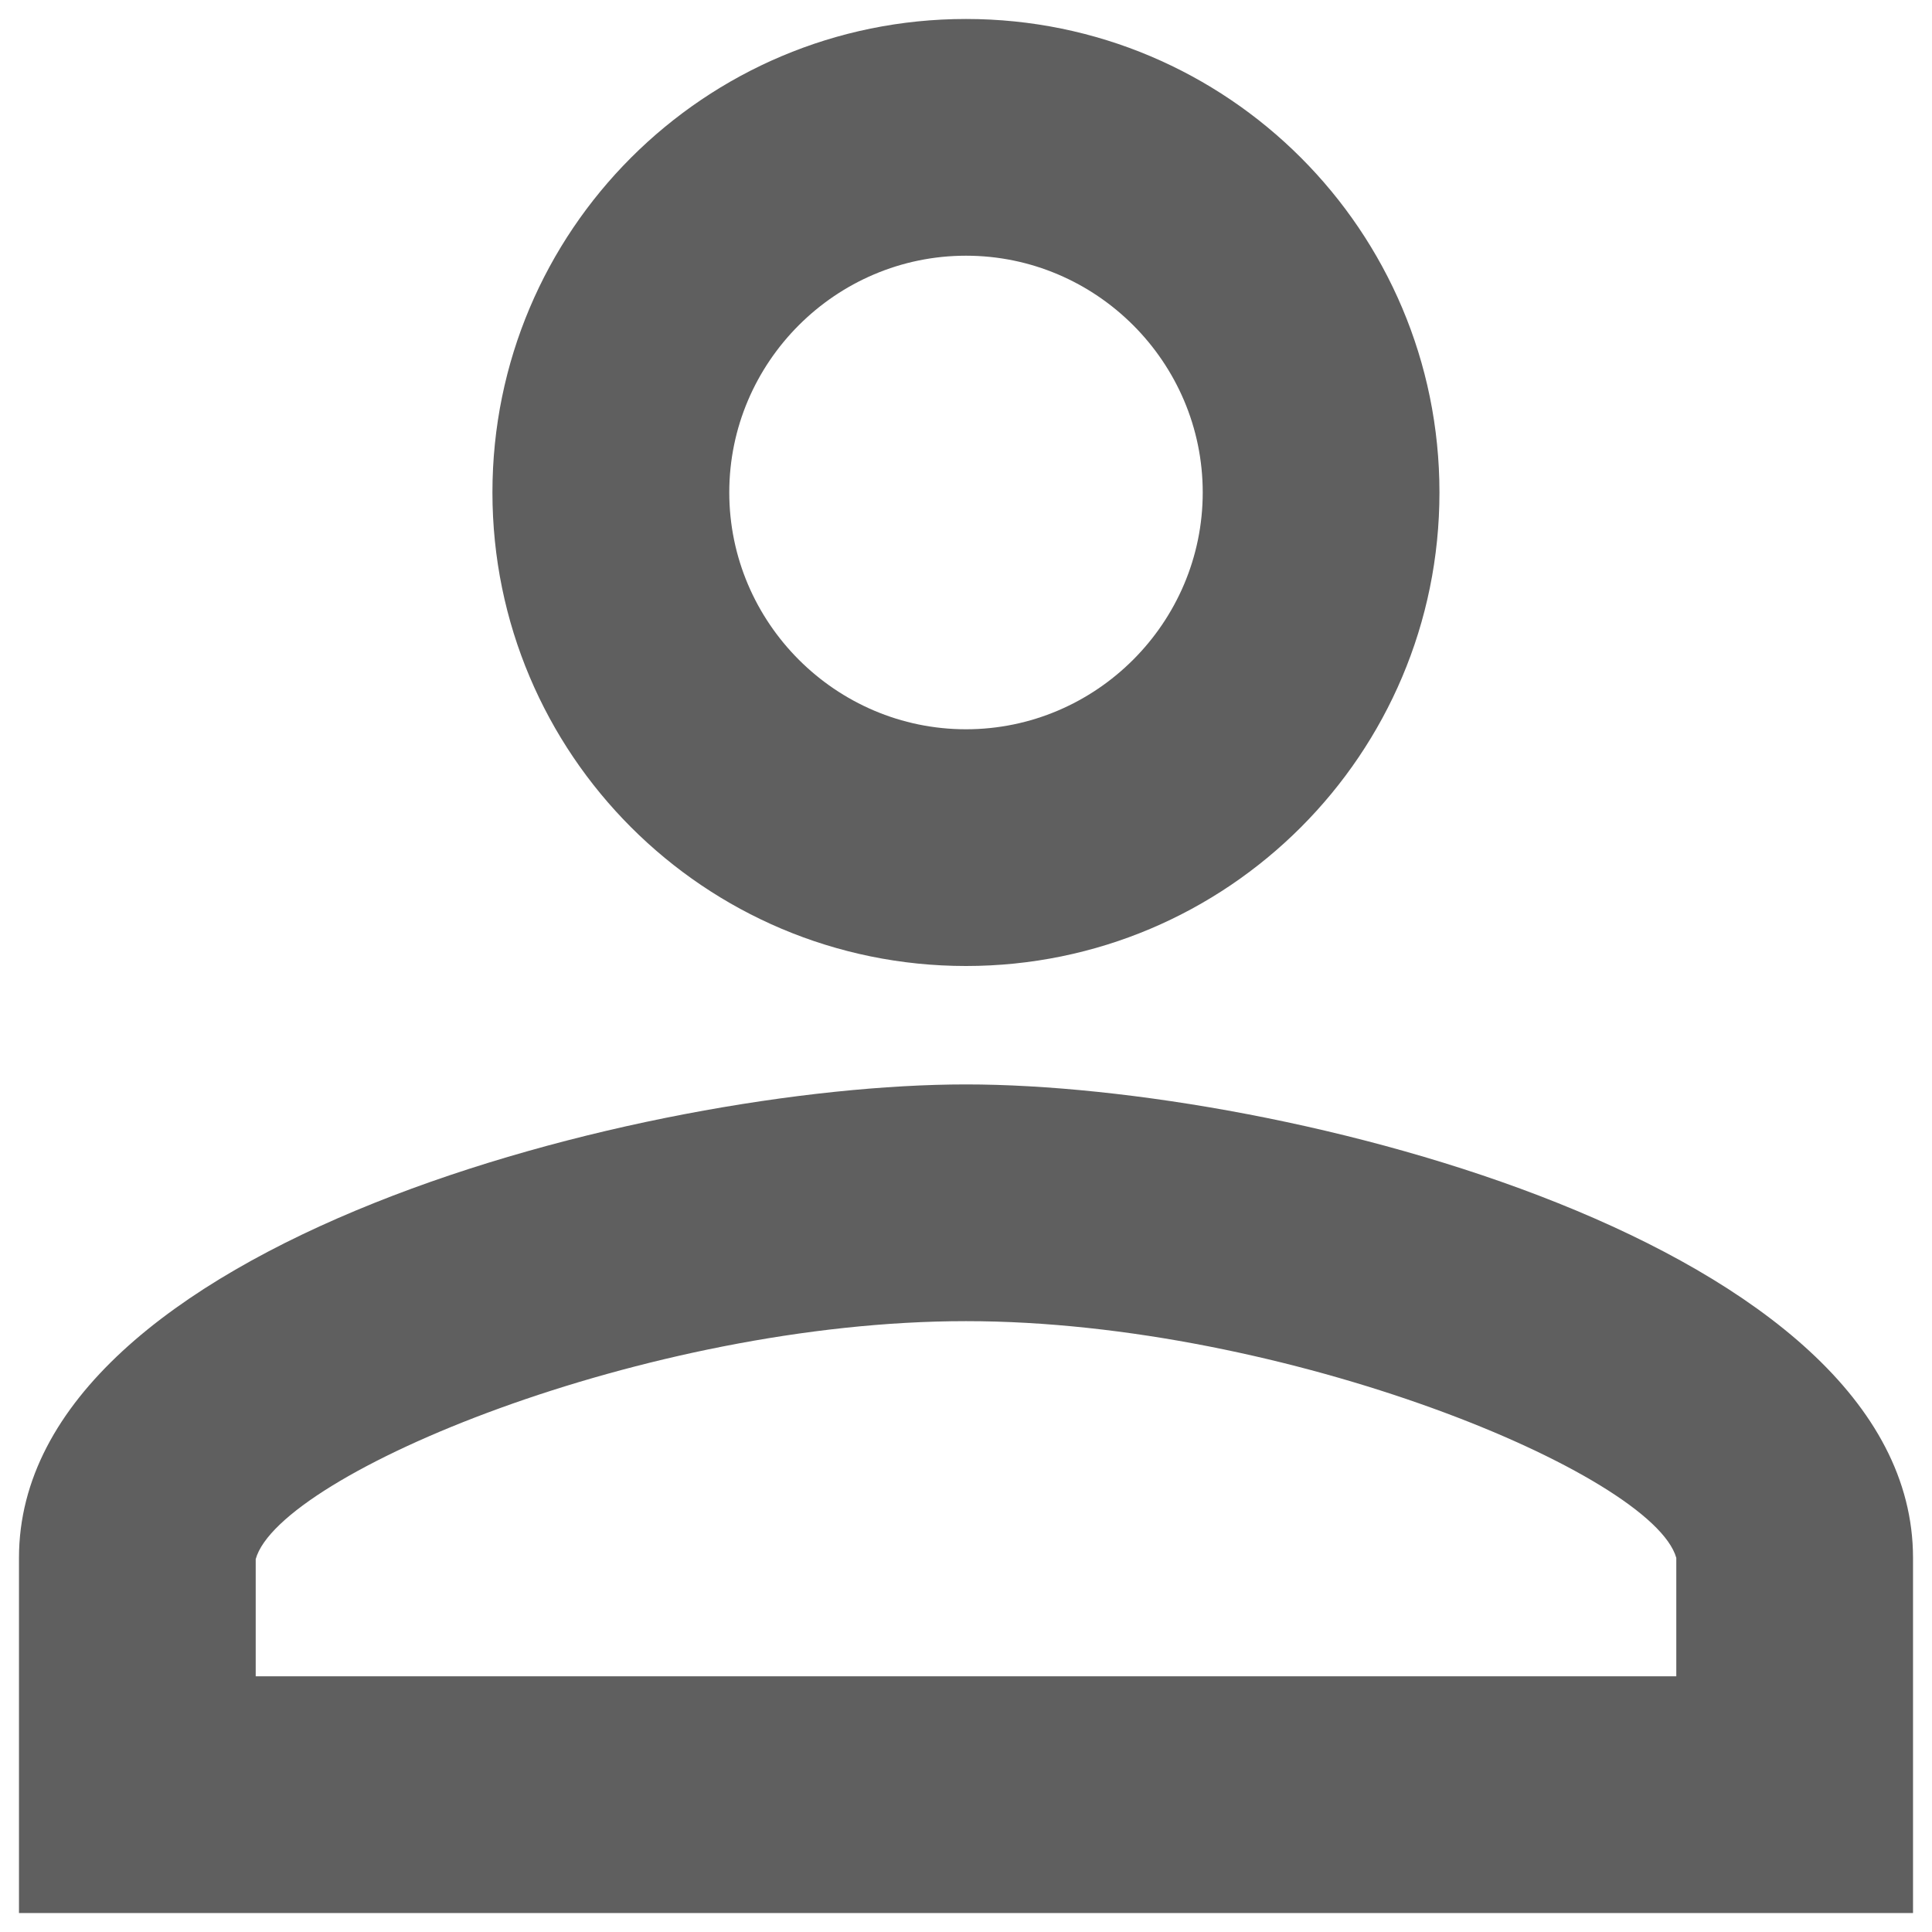 <svg width="17" height="17" viewBox="0 0 17 17" fill="none" xmlns="http://www.w3.org/2000/svg">
<path fill-rule="evenodd" clip-rule="evenodd" d="M8.5 0.167C6.198 0.167 4.333 2.031 4.333 4.333C4.333 6.635 6.198 8.5 8.5 8.5C10.802 8.5 12.666 6.635 12.666 4.333C12.666 2.031 10.802 0.167 8.5 0.167ZM10.583 4.333C10.583 3.187 9.646 2.25 8.5 2.25C7.354 2.25 6.417 3.187 6.417 4.333C6.417 5.479 7.354 6.417 8.5 6.417C9.646 6.417 10.583 5.479 10.583 4.333ZM14.75 13.708C14.541 12.969 11.312 11.625 8.5 11.625C5.687 11.625 2.458 12.969 2.25 13.719V14.75H14.75V13.708ZM0.167 13.708C0.167 10.938 5.719 9.542 8.5 9.542C11.281 9.542 16.833 10.938 16.833 13.708V16.833H0.167V13.708Z" fill="#5F5F5F"/>
</svg>

